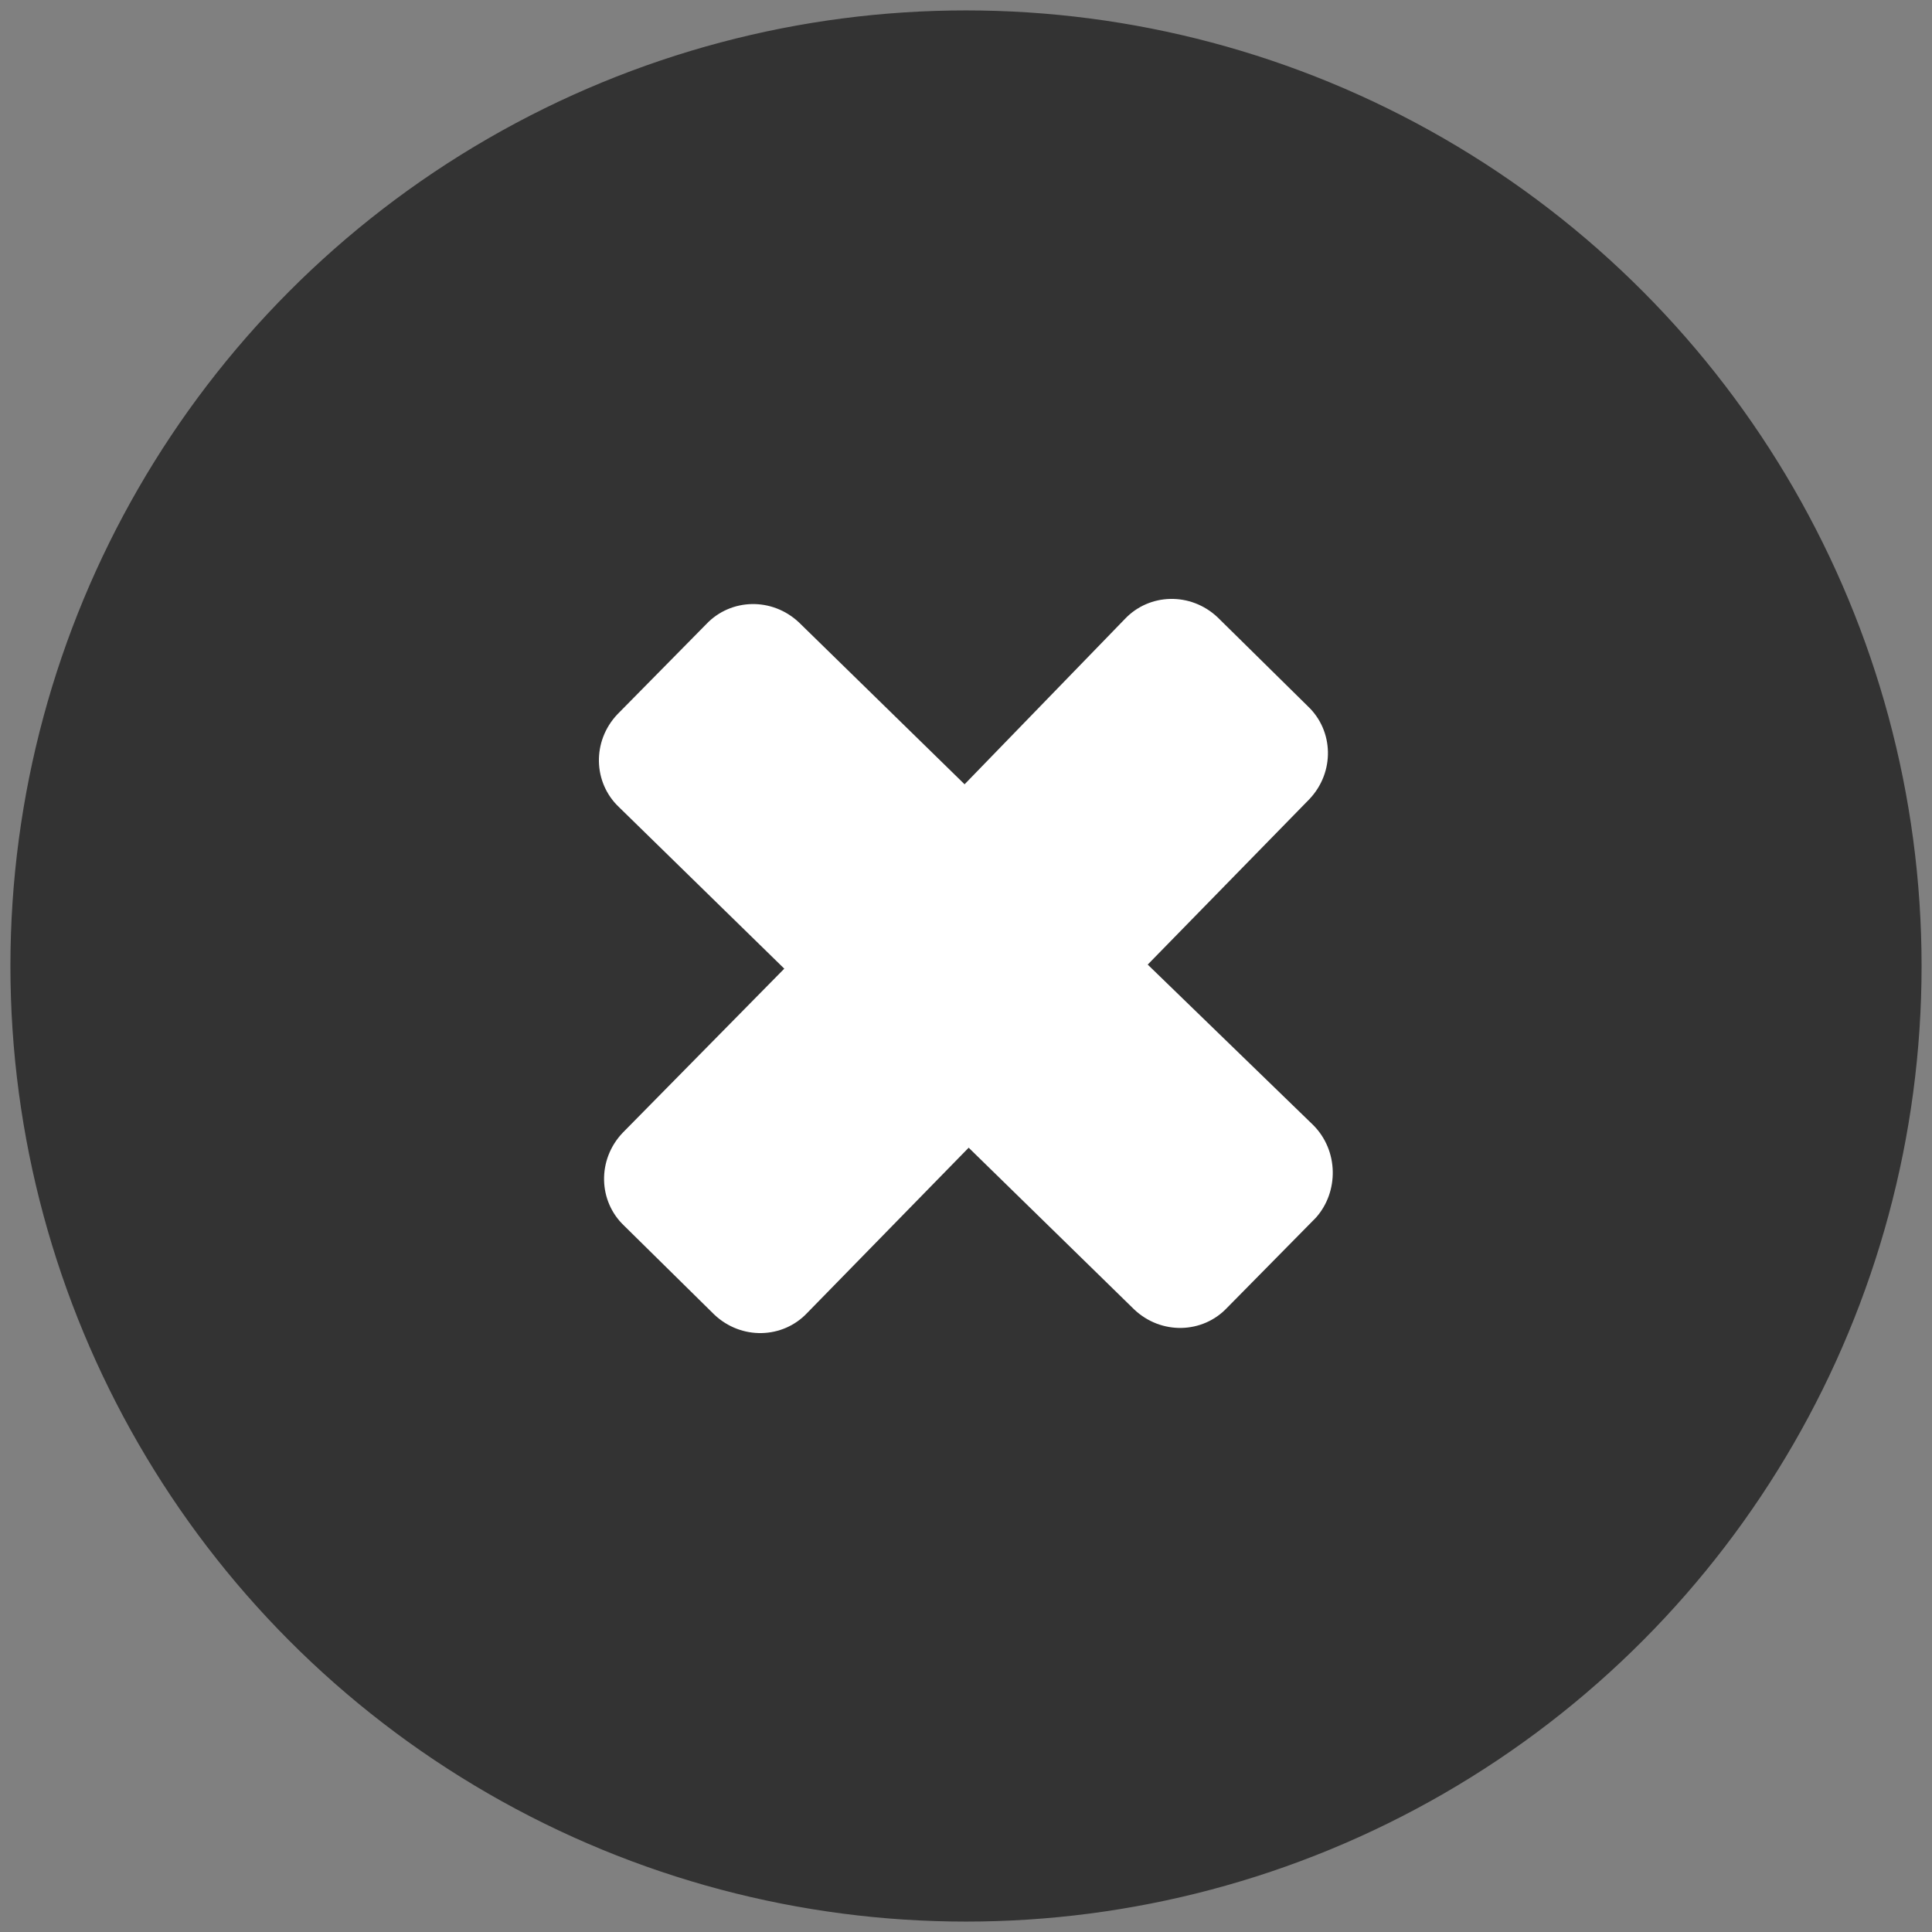 <?xml version="1.0" encoding="utf-8"?>
<!-- Generator: Adobe Illustrator 21.1.0, SVG Export Plug-In . SVG Version: 6.00 Build 0)  -->
<svg version="1.1" id="Layer_1" xmlns="http://www.w3.org/2000/svg" xmlns:xlink="http://www.w3.org/1999/xlink" x="0px" y="0px"
	 viewBox="0 0 150 150" style="enable-background:new 0 0 150 150;" xml:space="preserve">
<rect x="0" y="0" width="150" height="150" fill="#808080" stroke="none"/>
<style type="text/css">
	.st0{fill:#333333;stroke:#333333;stroke-width:0.983;stroke-miterlimit:10;}
	.st1{fill:#FFFFFF;stroke:#FFFFFF;stroke-miterlimit:10;}
</style>
<circle class="st0" cx="75" cy="75" r="73.7"/>
<path id="XMLID_6_" class="st1" d="M101.6,87.7L88.4,74.9l12.9-13.2c1.8-1.9,1.7-4.8-0.1-6.5l-7-6.9c-1.9-1.8-4.8-1.7-6.5,0.1
	L74.9,61.6L61.7,48.7c-1.9-1.8-4.8-1.7-6.5,0.1l-6.9,7c-1.8,1.9-1.7,4.8,0.1,6.5l13.2,12.9L48.7,88.3c-1.8,1.9-1.7,4.8,0.1,6.5
	l7,6.9c1.9,1.8,4.8,1.7,6.5-0.1l12.9-13.2l13.2,12.9c1.9,1.8,4.8,1.7,6.5-0.1l6.9-7C103.4,92.4,103.4,89.5,101.6,87.7z"/>
</svg>
